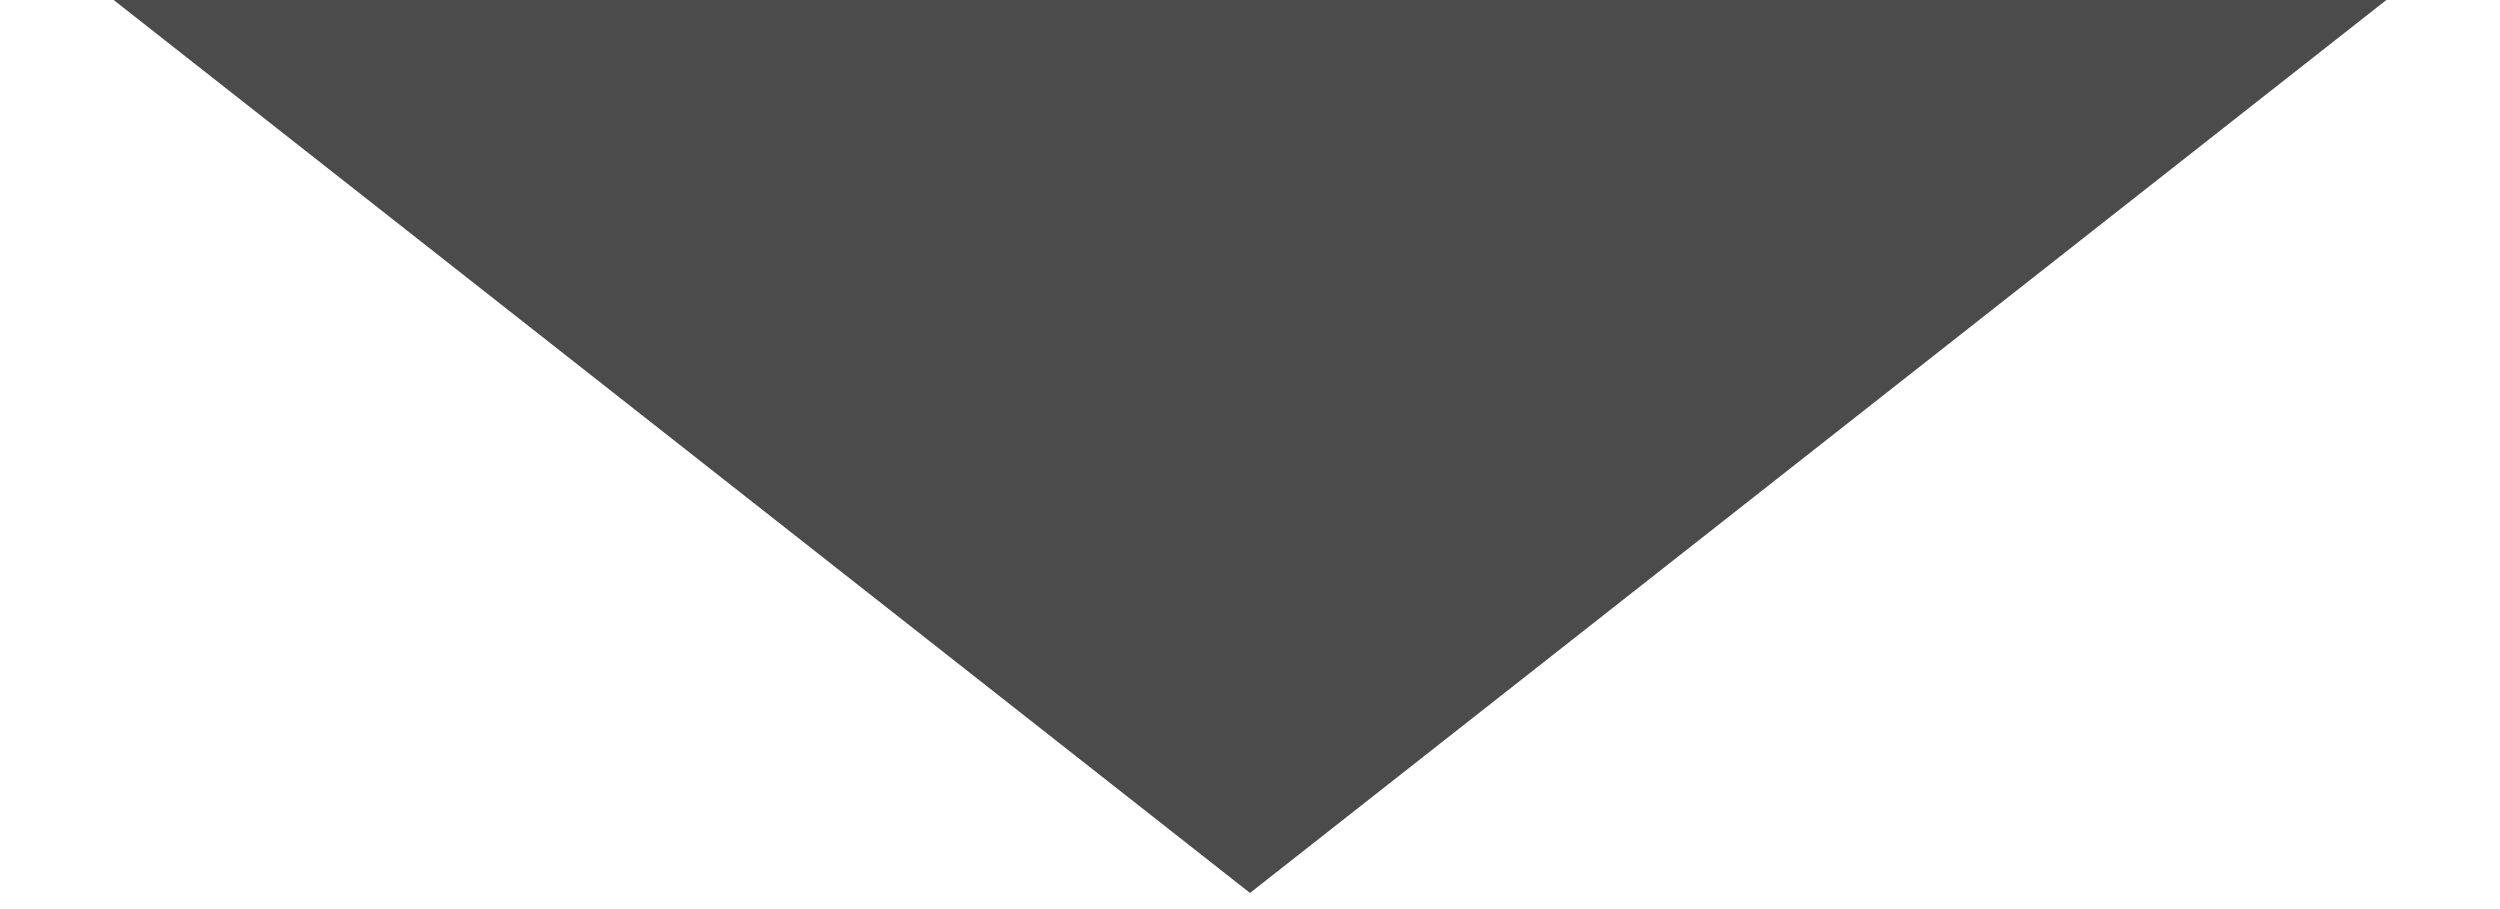  <svg
                xmlns="http://www.w3.org/2000/svg"
                width="11"
                height="4"
                viewBox="0 0 11 4"
                fill="none"
              >
                <path
                  d="M0.5 -3.43447e-07L5.5 3.929L10.5 0L0.5 -3.43447e-07Z"
                  fill="#4B4B4B"
                />
              </svg>